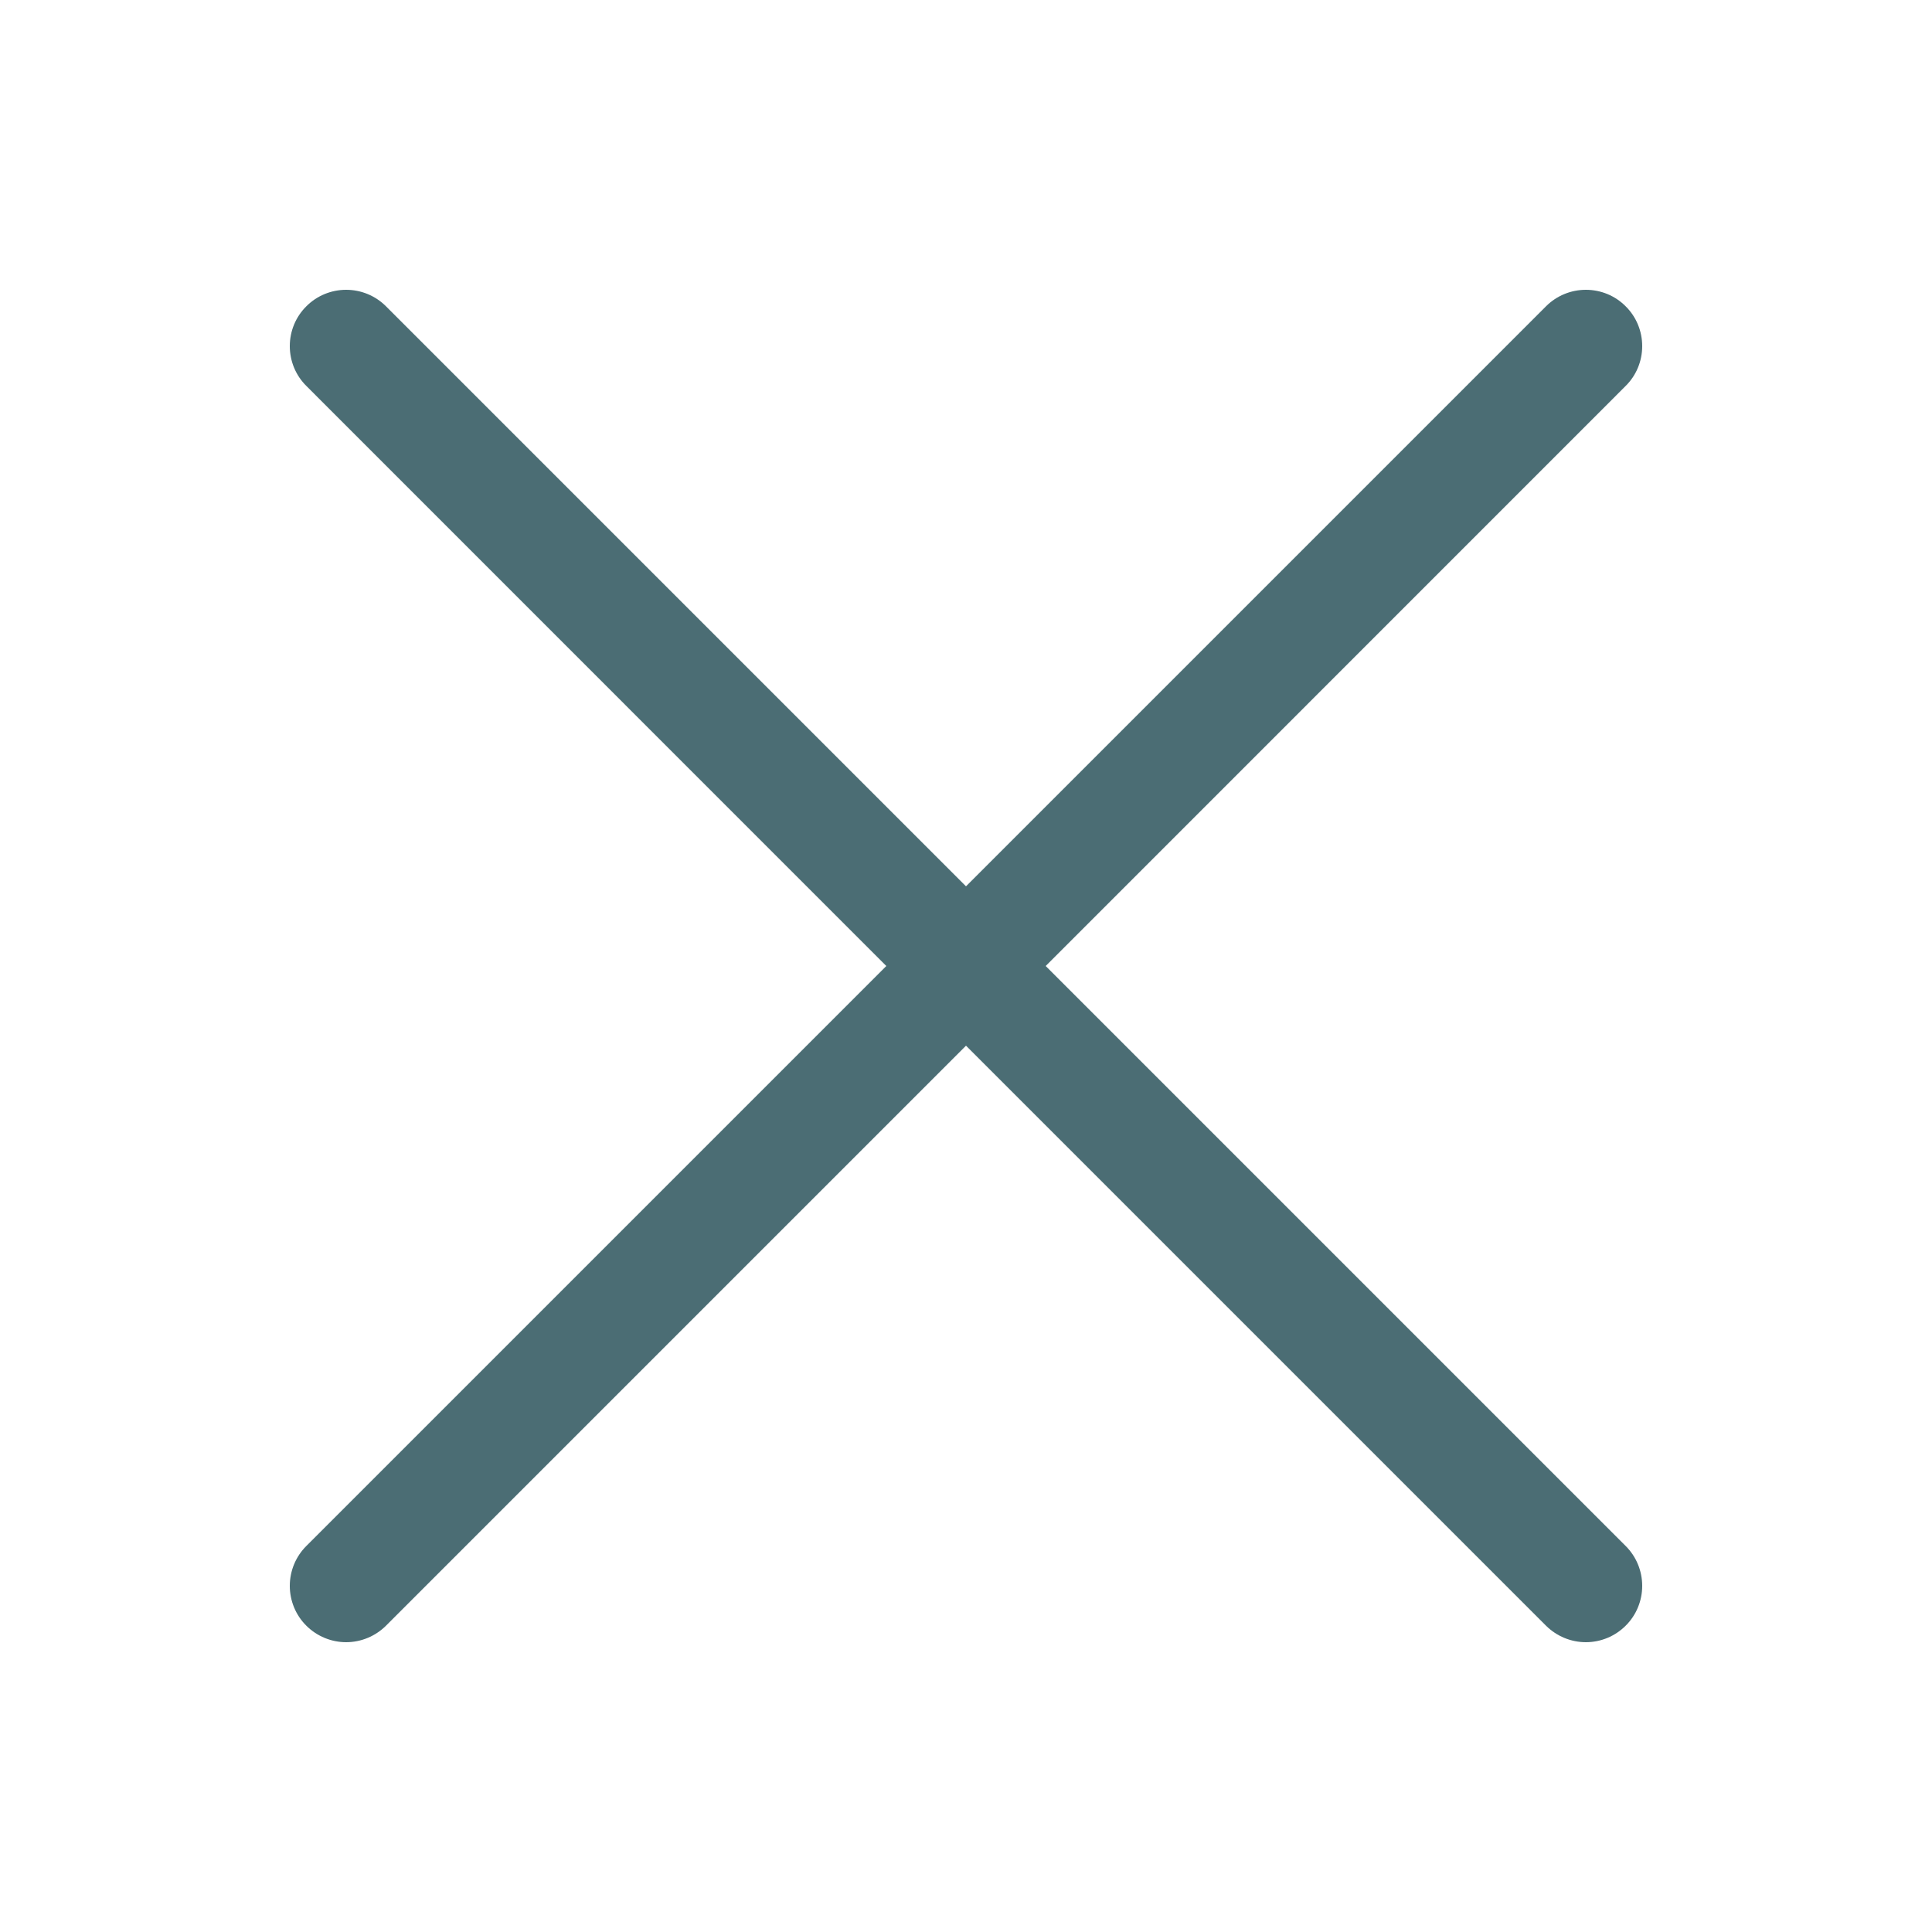 <svg width="20" height="20" viewBox="0 0 20 20" fill="none" xmlns="http://www.w3.org/2000/svg">
<path d="M16.829 3.171C16.72 3.061 16.572 3 16.417 3C16.262 3 16.114 3.061 16.004 3.171L10 9.175L3.996 3.171C3.886 3.061 3.738 3 3.583 3C3.429 3 3.28 3.061 3.171 3.171C3.061 3.28 3 3.428 3 3.583C3 3.738 3.061 3.886 3.171 3.995L9.175 10L3.171 16.004C3.061 16.114 3 16.262 3 16.417C3 16.571 3.061 16.72 3.171 16.829C3.28 16.938 3.429 17 3.583 17C3.738 17 3.886 16.938 3.996 16.829L10 10.825L16.004 16.829C16.114 16.938 16.262 17 16.417 17C16.572 17 16.72 16.938 16.829 16.829C16.939 16.72 17 16.571 17 16.417C17 16.262 16.939 16.114 16.829 16.004L10.825 10L16.829 3.995C16.939 3.886 17 3.738 17 3.583C17 3.428 16.939 3.28 16.829 3.171Z" fill="#4B6D74"/>
</svg>

